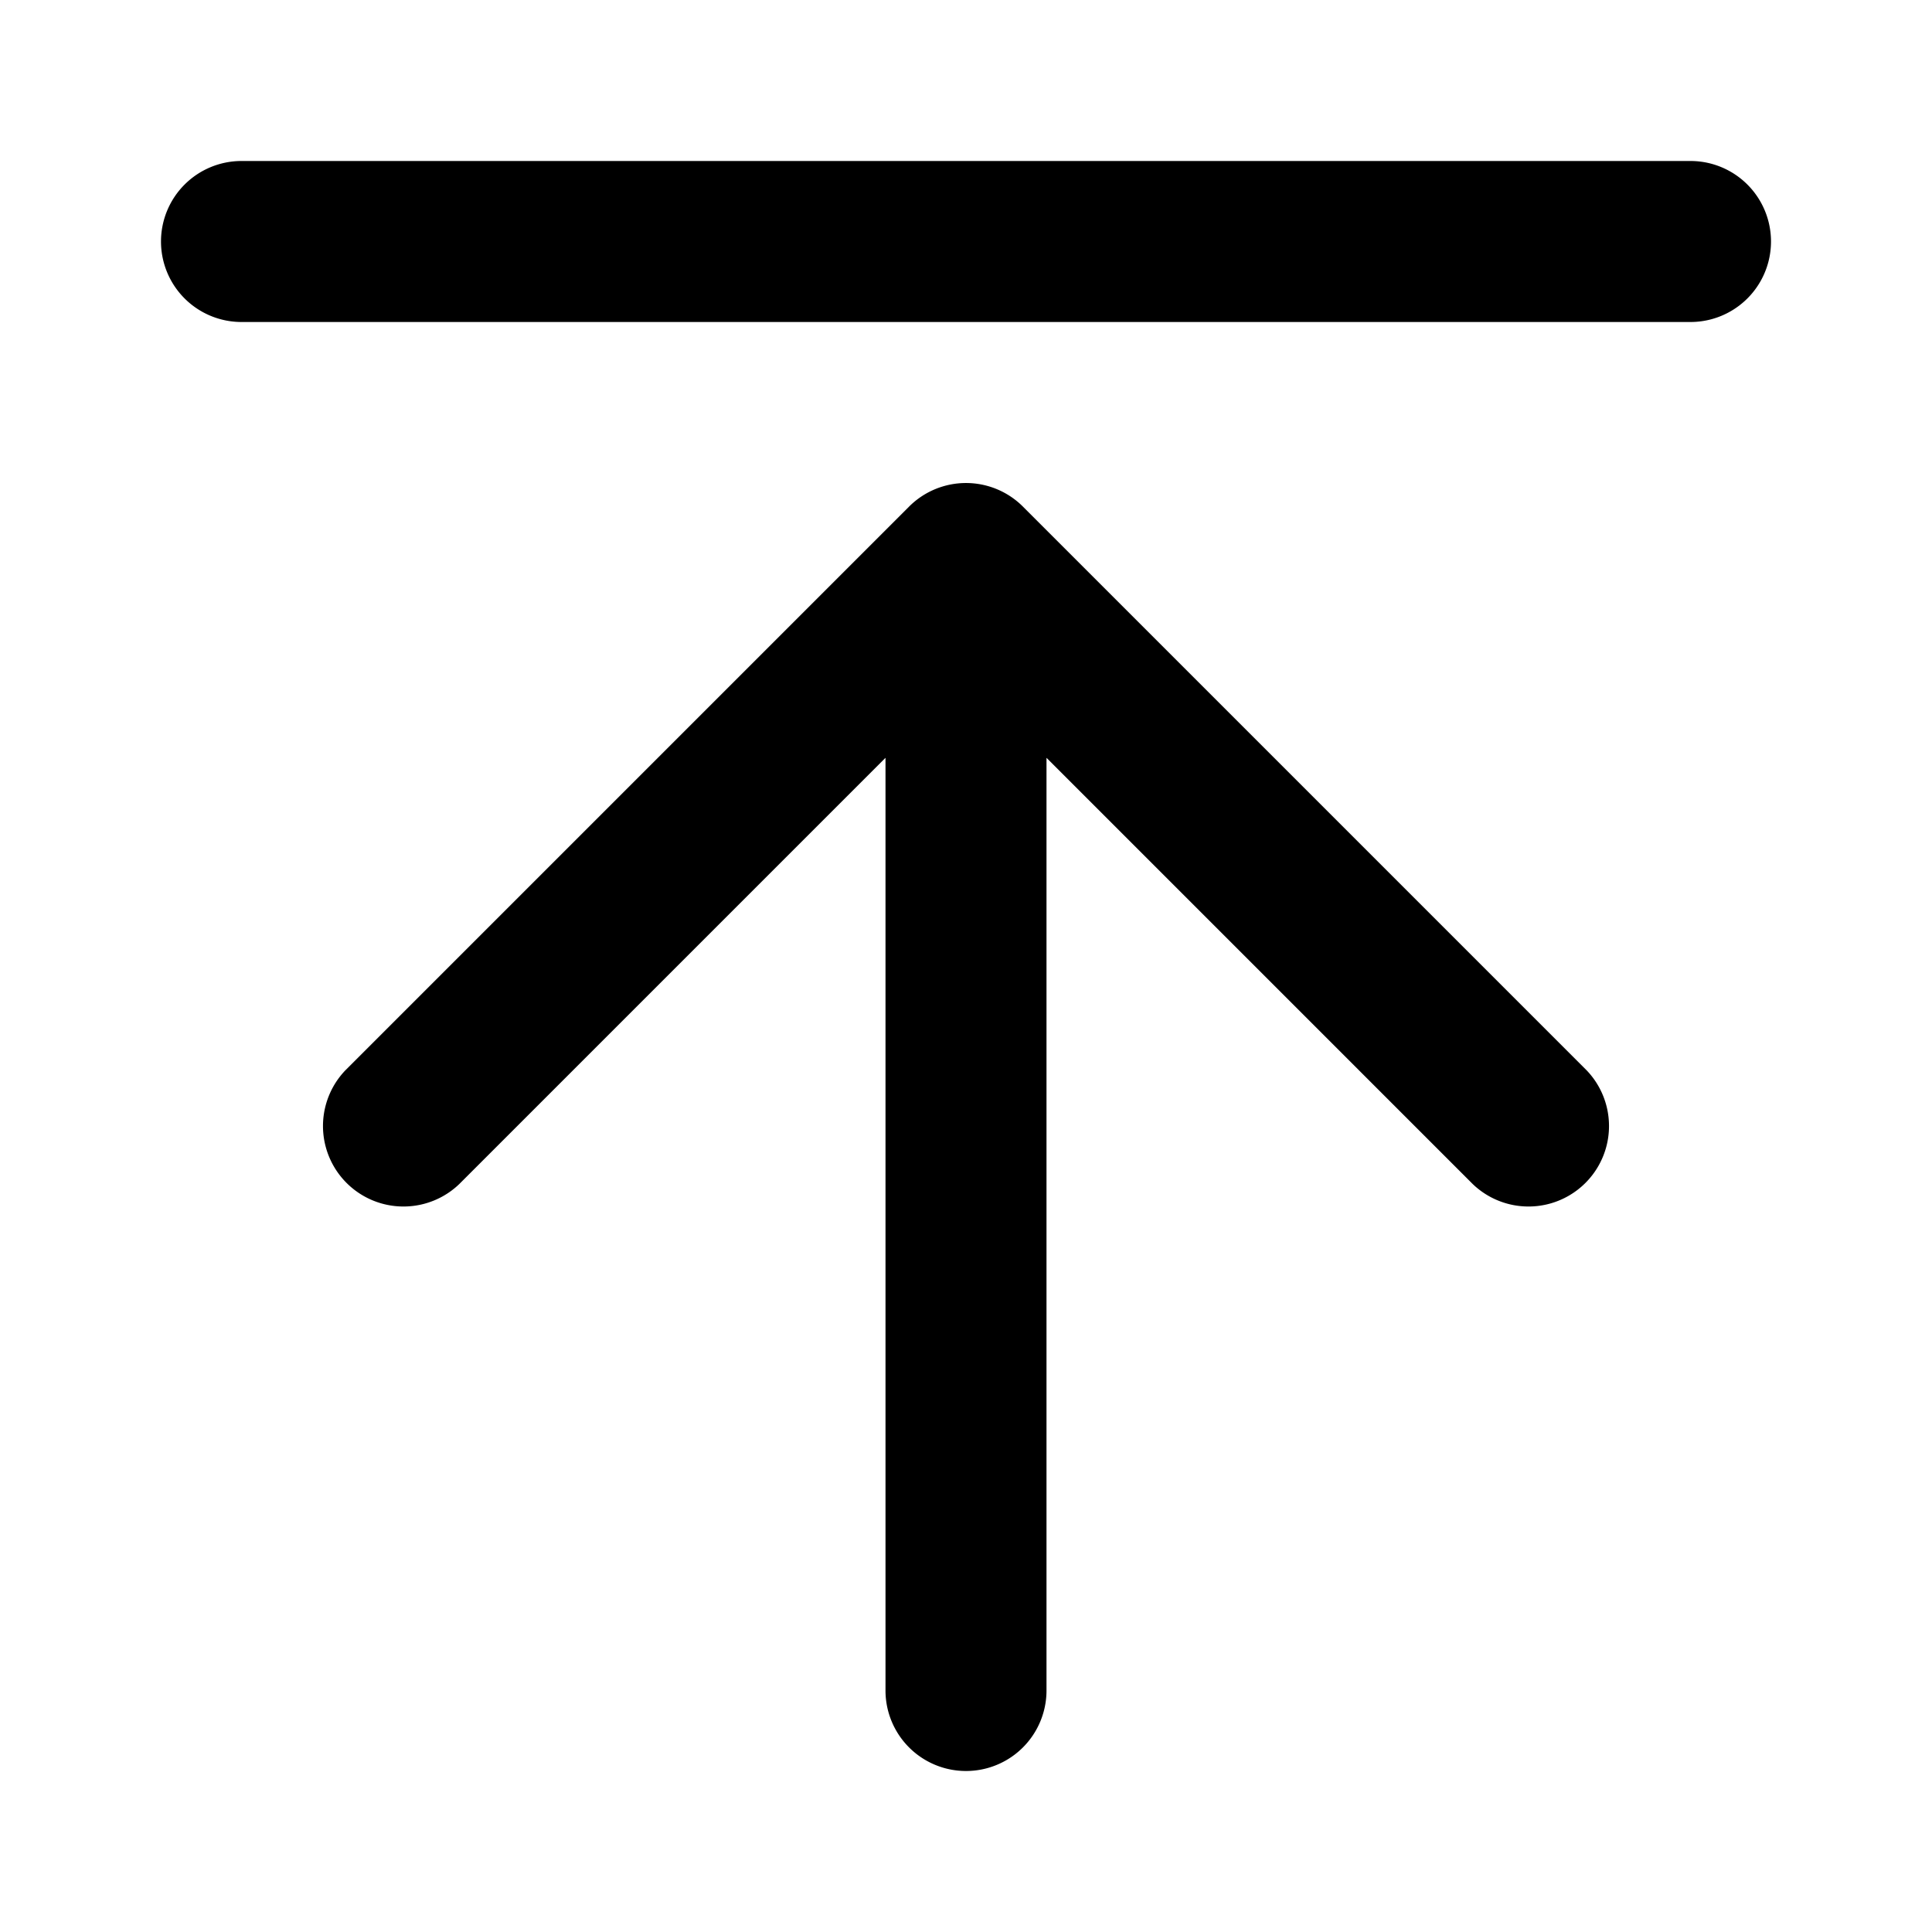 <svg xmlns="http://www.w3.org/2000/svg" width="24" height="24" viewBox="0 0 24 24">
  <path fill-rule="evenodd" d="M2 3a1 1 0 0 1 1-1h18a1 1 0 1 1 0 2H3a1 1 0 0 1-1-1Zm9.293 3.293a1 1 0 0 1 1.414 0l7 7a1 1 0 0 1-1.414 1.414L13 9.414V21a1 1 0 1 1-2 0V9.414l-5.293 5.293a1 1 0 0 1-1.414-1.414l7-7Z" clip-rule="evenodd"/>
</svg>
